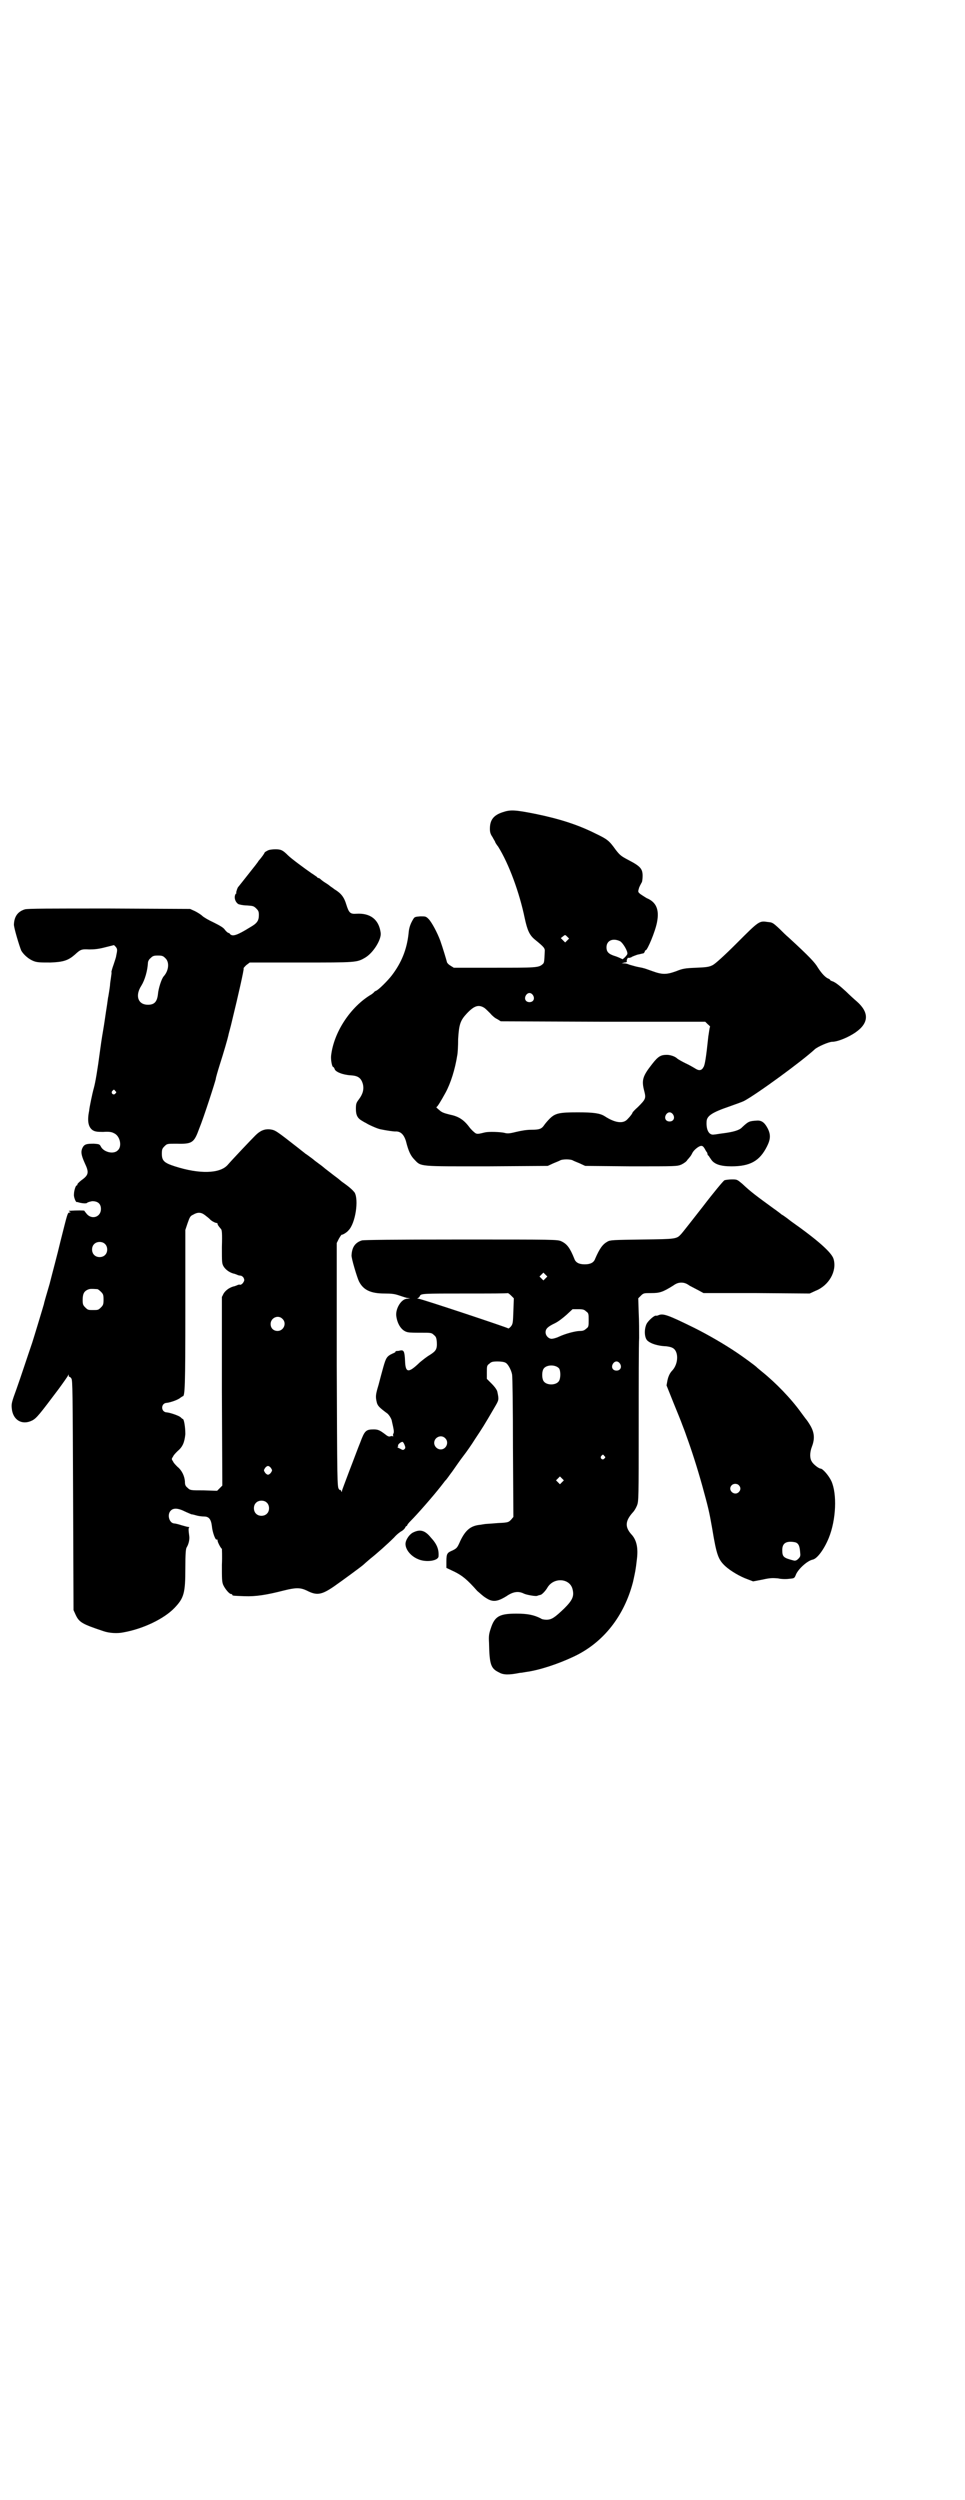 <?xml version="1.0" standalone="no"?>
<!DOCTYPE svg PUBLIC "-//W3C//DTD SVG 20010904//EN"
 "http://www.w3.org/TR/2001/REC-SVG-20010904/DTD/svg10.dtd">
<svg version="1.0" xmlns="http://www.w3.org/2000/svg"
 width="1109pt" height="2870pt" viewBox="0 0 1109 2870"
 preserveAspectRatio="xMidYMid meet">
<g transform="translate(0,2870) scale(0.5,-0.5)"
fill="#000000" stroke="none">
<path d="M1155 3875 c-21 -7 -29 -18 -29 -38 0 -7 1 -12 6 -19 3 -6 6 -10 6
-11 0 -1 3 -6 7 -11 25 -40 49 -106 61 -164 6 -28 11 -39 23 -49 22 -18 24
-20 23 -29 -1 -22 -1 -25 -5 -28 -9 -8 -16 -8 -111 -8 l-93 0 -8 5 c-5 3 -8 7
-8 9 -1 4 -9 31 -15 48 -7 19 -20 43 -27 50 -6 6 -7 6 -19 6 -11 -1 -13 -1
-16 -6 -6 -10 -10 -19 -11 -34 -4 -36 -16 -66 -38 -95 -9 -12 -32 -35 -37 -36
-2 -1 -4 -2 -4 -3 0 0 -3 -3 -6 -5 -48 -28 -87 -87 -93 -141 -1 -9 2 -26 5
-26 1 0 2 -2 3 -4 1 -7 19 -14 37 -15 17 -1 24 -6 28 -20 3 -12 0 -23 -9 -35
-6 -8 -7 -10 -7 -22 0 -15 4 -22 15 -28 3 -2 7 -4 9 -5 4 -3 26 -13 33 -14 14
-3 30 -5 33 -5 12 1 20 -6 25 -22 6 -24 11 -34 20 -43 15 -16 10 -15 167 -15
l139 1 13 6 c7 3 15 6 16 7 2 1 8 2 14 2 6 0 12 -1 14 -2 1 -1 9 -4 16 -7 l13
-6 105 -1 c105 0 106 0 116 4 6 3 12 7 14 11 3 3 5 6 6 7 1 1 3 4 5 8 3 7 15
17 21 17 3 0 5 -2 8 -7 2 -4 4 -7 5 -8 0 0 1 -2 1 -3 0 -2 1 -4 3 -5 1 -2 4
-6 6 -9 7 -10 21 -15 46 -15 43 0 65 12 82 46 8 16 9 27 1 42 -7 13 -14 18
-25 17 -17 -1 -19 -2 -33 -15 -6 -7 -20 -11 -43 -14 -9 -1 -19 -3 -22 -3 -11
-2 -18 10 -17 29 0 14 13 22 54 36 14 5 28 10 32 12 30 16 134 92 163 119 7 6
32 17 40 17 12 0 37 10 54 22 30 21 31 45 3 70 -7 6 -18 16 -25 23 -13 12 -25
22 -32 24 -3 1 -5 2 -5 3 0 1 -2 2 -4 3 -6 2 -15 11 -24 25 -7 12 -19 25 -68
70 -5 4 -14 13 -20 19 -16 15 -17 15 -27 16 -20 3 -20 3 -71 -48 -29 -29 -50
-48 -56 -51 -8 -4 -13 -5 -38 -6 -26 -1 -31 -2 -46 -8 -22 -8 -32 -8 -54 0 -9
3 -19 7 -21 7 -2 1 -10 2 -18 4 -7 2 -15 4 -17 5 -2 1 -6 2 -9 2 l-6 0 6 2 c3
0 6 1 6 2 -2 2 2 10 3 9 1 -1 4 0 7 1 2 2 9 4 14 6 6 1 12 3 14 3 1 1 3 3 3 4
0 2 1 3 2 3 4 0 22 43 26 64 6 30 -2 47 -24 56 -5 3 -11 7 -14 9 -6 5 -6 5 -3
15 2 5 5 10 6 12 1 1 2 8 2 15 0 16 -5 22 -32 36 -17 9 -20 11 -30 24 -15 21
-19 24 -46 37 -42 21 -84 34 -137 45 -50 10 -59 10 -77 4z m149 -294 l-5 -5
-5 5 -5 5 5 4 c5 4 5 4 10 -1 l4 -4 -4 -4z m121 -2 c7 -4 18 -23 17 -29 0 -3
-12 -15 -12 -12 0 0 -6 3 -14 6 -17 5 -22 10 -22 21 0 15 14 22 31 14z m-200
-124 c5 -8 1 -16 -8 -16 -9 0 -13 8 -8 16 2 3 5 5 8 5 3 0 6 -2 8 -5z m-112
-29 c3 -2 9 -8 14 -13 4 -5 11 -11 16 -13 l8 -5 235 -1 235 0 6 -6 c4 -3 6 -6
5 -6 -1 0 -2 -10 -4 -22 -5 -48 -8 -66 -11 -70 -4 -8 -10 -9 -18 -4 -5 3 -15
9 -24 13 -8 4 -17 9 -19 11 -4 4 -15 8 -23 8 -14 0 -20 -3 -34 -21 -22 -28
-25 -37 -18 -63 4 -16 3 -18 -15 -36 -7 -6 -12 -12 -12 -12 0 -2 -5 -9 -12
-16 -10 -11 -29 -8 -52 7 -11 7 -26 9 -62 9 -43 0 -52 -2 -65 -15 -4 -4 -10
-11 -12 -14 -6 -9 -11 -11 -29 -11 -12 0 -23 -2 -36 -5 -16 -4 -20 -4 -27 -2
-9 2 -35 3 -44 1 -16 -4 -18 -4 -22 -2 -3 2 -10 8 -15 15 -13 17 -25 24 -45
28 -12 3 -18 5 -23 10 -5 4 -8 7 -7 7 2 0 10 13 21 33 12 22 22 54 27 86 1 4
2 21 2 37 2 34 5 43 20 59 17 18 27 21 40 13z m434 -245 c5 -8 1 -16 -8 -16
-9 0 -13 8 -8 16 2 3 5 5 8 5 3 0 6 -2 8 -5z"/>
<path d="M615 3787 c-4 -2 -7 -4 -7 -5 0 -1 -6 -10 -14 -19 0 -1 -11 -15 -23
-30 -12 -15 -22 -28 -23 -29 -2 -1 -6 -14 -5 -14 1 0 1 -1 -1 -2 -5 -7 -2 -19
6 -24 3 -1 11 -3 20 -3 13 -1 15 -1 21 -7 5 -5 6 -7 6 -15 0 -13 -4 -19 -20
-28 -29 -18 -40 -22 -46 -16 -1 2 -3 3 -4 3 -1 0 -5 3 -8 7 -3 5 -12 10 -26
17 -11 5 -23 12 -26 15 -3 3 -11 8 -17 11 l-11 5 -186 1 c-136 0 -188 0 -194
-2 -16 -5 -24 -16 -25 -34 -1 -6 13 -52 17 -61 6 -10 18 -20 29 -24 8 -3 16
-3 38 -3 30 1 41 5 56 18 13 12 15 13 33 12 12 0 22 1 37 5 l20 5 4 -4 c4 -5
4 -7 1 -21 0 -2 -3 -11 -6 -20 -3 -8 -5 -16 -5 -17 1 0 0 -6 -1 -13 -1 -7 -2
-13 -2 -15 0 -4 -3 -22 -4 -28 -1 -3 -2 -14 -4 -26 -2 -12 -5 -35 -8 -52 -3
-17 -6 -38 -7 -46 -6 -46 -11 -74 -14 -85 -2 -7 -5 -20 -7 -30 -2 -10 -4 -20
-4 -23 -5 -24 -2 -38 8 -45 5 -3 9 -4 24 -4 13 1 20 0 25 -3 14 -6 19 -30 9
-39 -9 -10 -32 -5 -39 8 -3 6 -4 6 -16 7 -16 0 -21 -1 -25 -7 -6 -10 -5 -18 4
-38 10 -21 9 -27 -8 -39 -5 -4 -9 -8 -9 -9 0 -2 -1 -3 -2 -3 -2 0 -6 -12 -6
-20 -1 -6 4 -18 6 -18 0 0 1 0 2 0 9 -3 20 -4 22 -2 2 2 7 3 12 4 13 0 20 -6
20 -18 0 -18 -20 -25 -32 -12 -3 4 -6 7 -6 8 0 1 -19 1 -33 0 -3 0 -4 0 -1 -2
3 -2 3 -2 0 -2 -5 0 -5 -3 -21 -66 -7 -30 -19 -74 -25 -98 -7 -24 -13 -44 -13
-46 -1 -4 -24 -80 -27 -89 -12 -35 -26 -78 -36 -106 -11 -30 -12 -34 -11 -44
2 -27 23 -40 46 -29 11 5 19 16 62 73 11 15 20 28 21 30 2 4 2 4 2 0 0 -2 1
-3 1 -2 1 0 3 -1 5 -4 3 -4 3 -31 4 -268 l1 -264 5 -11 c8 -17 15 -21 63 -37
14 -5 33 -6 47 -3 45 8 93 31 117 56 22 23 25 34 25 92 0 32 1 44 3 47 5 8 7
19 6 26 -2 14 -2 19 0 20 1 0 0 1 -2 1 -2 0 -9 2 -16 4 -6 2 -14 4 -16 4 -12
0 -18 21 -8 30 6 6 17 5 31 -2 6 -3 14 -6 16 -7 3 0 9 -2 13 -3 4 -1 11 -2 16
-2 11 0 16 -6 18 -22 1 -13 8 -33 11 -31 1 1 2 0 2 -2 0 -4 8 -19 10 -19 0 0
1 -17 0 -37 0 -31 0 -39 3 -46 4 -9 14 -21 18 -21 2 0 3 -1 3 -2 0 -2 2 -2 28
-3 26 -1 51 3 90 13 28 7 38 7 53 0 23 -12 34 -10 62 9 20 14 61 44 68 50 2 2
9 8 16 14 14 11 39 33 55 49 6 7 14 13 18 15 3 2 6 5 7 7 1 2 2 4 3 4 1 0 2 1
2 2 0 1 3 5 8 10 15 15 51 56 69 79 3 4 8 10 10 13 3 2 10 13 17 22 7 10 18
26 25 35 7 9 19 26 27 39 16 24 20 30 45 73 10 17 10 17 6 36 -1 4 -6 11 -13
18 l-11 11 0 15 c0 14 0 16 6 20 4 4 7 5 19 5 7 0 15 -1 18 -3 5 -2 13 -16 15
-27 1 -4 2 -79 2 -167 l1 -160 -5 -6 c-6 -6 -6 -7 -30 -8 -13 -1 -25 -2 -27
-2 -2 0 -8 -1 -14 -2 -22 -2 -34 -12 -46 -37 -7 -16 -8 -17 -18 -22 -12 -5
-14 -7 -14 -25 l0 -15 19 -9 c18 -9 29 -18 52 -44 5 -4 13 -12 20 -16 15 -10
26 -9 47 4 16 11 28 12 40 6 6 -3 29 -7 31 -5 1 0 2 1 3 1 1 0 3 1 4 1 3 0 12
9 17 18 15 23 51 20 57 -5 4 -16 0 -25 -19 -44 -22 -21 -29 -26 -41 -26 -5 0
-11 1 -13 3 -16 8 -30 11 -56 11 -39 0 -50 -6 -59 -34 -4 -12 -5 -17 -4 -33 1
-50 4 -59 23 -68 10 -6 23 -6 48 -1 2 0 9 1 14 2 30 4 73 18 109 35 69 32 117
94 137 172 5 23 6 26 9 53 3 25 -1 42 -11 54 -17 18 -17 32 2 53 3 3 7 10 9
15 4 10 4 16 4 185 0 96 0 186 1 200 0 14 0 40 -1 58 l-1 33 6 6 c6 6 7 6 24
6 19 0 26 2 50 17 7 5 12 7 19 7 7 0 12 -2 19 -7 6 -3 15 -8 21 -11 l11 -6
122 0 122 -1 13 6 c31 12 50 45 42 73 -4 15 -37 44 -98 87 -10 8 -20 15 -21
15 -1 1 -10 8 -20 15 -37 27 -51 37 -71 56 -12 10 -12 10 -24 10 -6 0 -14 -1
-17 -2 -3 -2 -24 -27 -50 -61 -25 -32 -47 -60 -49 -62 -11 -12 -11 -12 -90
-13 -66 -1 -74 -1 -80 -5 -11 -6 -18 -16 -28 -39 -3 -9 -11 -13 -24 -13 -13 0
-21 4 -24 13 -10 25 -17 34 -30 40 -9 4 -16 4 -230 4 -160 0 -223 -1 -228 -2
-16 -5 -23 -16 -24 -34 -1 -6 13 -52 17 -60 10 -20 27 -28 59 -28 16 0 23 -1
32 -4 6 -2 15 -5 19 -6 l8 -1 -7 -1 c-14 0 -28 -24 -25 -41 3 -20 14 -34 27
-36 4 -1 18 -1 30 -1 22 0 24 0 29 -5 5 -4 6 -6 7 -16 1 -17 -2 -21 -16 -30
-7 -4 -17 -12 -23 -17 -26 -25 -33 -25 -34 3 -1 23 -3 26 -12 24 -3 -1 -7 -1
-8 -1 -2 -1 -3 -1 -2 -2 1 0 -2 -2 -7 -4 -13 -6 -15 -10 -21 -31 -3 -11 -8
-29 -11 -41 -7 -23 -7 -27 -4 -40 2 -8 6 -12 25 -26 4 -4 7 -9 9 -14 6 -26 6
-28 4 -32 -1 -2 -1 -4 0 -5 0 -1 0 -1 -1 -1 -1 1 -4 1 -6 0 -3 -1 -6 0 -12 5
-12 9 -16 11 -26 11 -18 0 -21 -3 -31 -30 -5 -12 -16 -42 -25 -65 -9 -24 -17
-45 -17 -46 0 -4 -1 -3 -2 0 -1 2 -2 3 -2 2 0 -1 -2 0 -3 2 -4 4 -4 20 -5 285
l0 280 5 10 c3 5 6 10 7 9 2 0 11 5 15 10 16 16 24 70 14 87 -4 5 -10 11 -24
21 -3 2 -7 5 -8 6 -1 1 -7 6 -14 11 -13 10 -18 14 -22 17 -1 1 -7 6 -14 11 -7
5 -12 9 -13 10 -1 1 -4 3 -8 6 -4 3 -8 6 -10 7 -2 2 -9 7 -15 12 -55 43 -54
42 -67 44 -12 1 -22 -3 -33 -14 -9 -9 -50 -52 -64 -68 -18 -20 -65 -21 -121
-3 -25 8 -30 13 -30 29 0 10 1 12 6 17 6 6 6 6 28 6 36 -1 40 2 52 35 10 24
38 111 38 114 0 2 4 16 9 32 9 28 18 59 20 68 0 2 5 18 9 36 13 53 27 115 26
117 -1 1 2 4 6 8 l8 6 117 0 c128 0 129 0 148 11 19 11 38 42 36 57 -4 31 -24
46 -56 44 -14 -1 -17 2 -23 21 -5 17 -12 26 -27 35 -5 4 -10 7 -11 8 -1 1 -5
4 -10 7 -5 3 -10 7 -12 9 -1 1 -3 2 -4 2 -1 0 -3 1 -4 3 -2 1 -7 5 -12 8 -16
11 -47 34 -54 41 -12 12 -16 14 -29 14 -7 0 -15 -1 -18 -3z m-235 -247 c10 -9
8 -29 -4 -42 -5 -6 -12 -28 -13 -41 -2 -17 -8 -24 -23 -24 -23 0 -30 21 -15
44 8 13 14 34 15 52 0 3 2 8 6 11 5 5 7 6 17 6 10 0 12 -1 17 -6z m-115 -305
c3 -3 3 -3 0 -6 -4 -5 -11 1 -7 6 4 4 4 4 7 0z m206 -285 c4 -3 9 -7 11 -9 3
-4 14 -10 17 -9 0 0 1 -1 1 -2 0 -2 2 -5 8 -12 2 -2 3 -9 2 -41 0 -36 0 -38 4
-45 5 -8 15 -15 26 -17 2 -1 6 -2 7 -3 1 0 4 -1 6 -1 2 0 5 -2 7 -5 2 -5 2 -6
-1 -11 -2 -3 -5 -5 -7 -5 -1 1 -4 0 -5 0 -1 -1 -5 -2 -7 -3 -11 -2 -21 -9 -26
-17 l-4 -8 0 -216 1 -217 -6 -6 -6 -6 -31 1 c-30 0 -31 0 -37 6 -5 4 -6 7 -6
15 -1 12 -7 25 -17 33 -4 4 -9 9 -10 12 -4 6 -4 6 0 12 1 3 6 8 10 12 12 10
16 20 18 39 0 16 -3 35 -6 35 -1 0 -3 2 -5 4 -5 4 -23 10 -31 11 -15 0 -15 22
0 22 8 1 26 7 31 12 2 1 4 3 5 3 5 0 6 20 6 199 l0 183 5 15 c5 14 6 17 13 20
10 6 18 6 27 -1z m-230 -66 c7 -6 7 -19 1 -25 -6 -7 -19 -7 -25 -1 -7 6 -7 19
-1 25 6 7 19 7 25 1z m1013 -79 l-5 -5 -4 4 -5 5 4 4 5 5 4 -4 5 -5 -4 -4z
m-1030 -25 c1 0 5 -3 8 -6 5 -5 6 -7 6 -18 0 -11 -1 -13 -6 -18 -6 -6 -7 -6
-18 -6 -11 0 -12 0 -18 6 -5 5 -6 7 -6 17 0 14 3 20 12 24 5 2 8 2 22 1z m956
-50 c-1 -27 -1 -30 -6 -36 -3 -3 -5 -5 -6 -4 -2 2 -200 68 -206 68 -3 0 -4 1
-2 1 2 1 4 3 5 5 2 6 6 6 107 6 52 0 95 0 95 1 1 0 4 -2 8 -6 l6 -6 -1 -29z
m167 -1 c6 -4 6 -6 6 -20 0 -14 0 -16 -6 -20 -4 -4 -8 -5 -14 -5 -10 0 -33 -6
-48 -13 -6 -3 -14 -5 -17 -5 -7 0 -14 7 -14 15 0 8 5 13 22 21 8 4 18 12 26
19 l14 13 13 0 c11 0 14 -1 18 -5z m-698 -17 c11 -10 3 -28 -11 -28 -9 0 -16
6 -16 16 0 14 17 22 27 12z m776 -103 c5 -8 1 -16 -8 -16 -9 0 -13 8 -8 16 2
3 5 5 8 5 3 0 6 -2 8 -5z m-140 -11 c4 -6 4 -24 -1 -30 -7 -9 -27 -9 -34 0 -5
6 -5 24 0 30 7 9 27 9 35 0z m-262 -160 c10 -9 3 -26 -10 -26 -8 0 -15 7 -15
15 0 13 16 20 25 11z m-93 -16 c2 -5 2 -7 0 -9 -3 -3 -4 -3 -11 1 -5 2 -7 4
-5 4 1 0 2 1 1 2 -2 3 8 11 11 9 1 -1 3 -4 4 -7z m459 -25 c3 -3 3 -3 0 -6 -4
-5 -11 1 -7 6 4 4 4 4 7 0z m-766 -28 c3 -5 3 -5 0 -10 -2 -3 -5 -5 -7 -5 -2
0 -5 2 -7 5 -3 5 -3 5 0 10 2 3 5 5 7 5 2 0 5 -2 7 -5z m669 -32 l-5 -5 -4 4
-5 5 4 4 5 5 4 -4 5 -5 -4 -4z m-679 -47 c7 -6 7 -19 1 -25 -6 -7 -19 -7 -25
-1 -7 6 -7 19 -1 25 6 7 19 7 25 1z"/>
<path d="M1513 2720 c-2 -1 -4 -1 -5 -1 -3 2 -18 -11 -22 -19 -6 -13 -5 -33 3
-39 7 -6 22 -11 39 -12 6 0 15 -2 18 -4 14 -7 14 -36 -1 -52 -5 -5 -9 -13 -11
-23 l-2 -11 16 -40 c9 -22 18 -44 20 -50 2 -5 7 -18 10 -27 11 -30 24 -70 36
-113 14 -51 16 -59 23 -99 10 -61 14 -71 30 -86 12 -11 34 -24 51 -30 l13 -5
21 4 c18 4 23 4 36 3 8 -2 20 -2 26 -1 12 1 12 1 16 11 7 14 27 31 38 33 10 2
26 23 37 50 17 42 19 101 6 130 -6 13 -20 29 -25 29 -4 0 -17 10 -20 16 -5 7
-5 21 0 34 7 18 6 32 -3 48 -4 7 -9 14 -10 15 -1 1 -6 8 -12 16 -23 32 -58 68
-89 93 -6 5 -11 9 -12 10 -2 3 -34 26 -46 34 -28 19 -66 41 -98 57 -61 30 -72
34 -83 29z m185 -390 c5 -5 5 -11 0 -16 -10 -10 -27 5 -16 16 4 4 12 4 16 0z
m132 -132 c6 -3 8 -9 9 -21 1 -9 1 -11 -4 -16 -4 -4 -7 -5 -11 -4 -23 6 -26 8
-26 24 0 13 6 19 19 19 5 0 11 -1 13 -2z"/>
<path d="M951 2222 c-10 -4 -19 -18 -19 -27 0 -13 12 -28 29 -35 18 -8 47 -4
47 7 1 16 -4 28 -18 43 -13 16 -24 19 -39 12z"/>
</g>
</svg>
